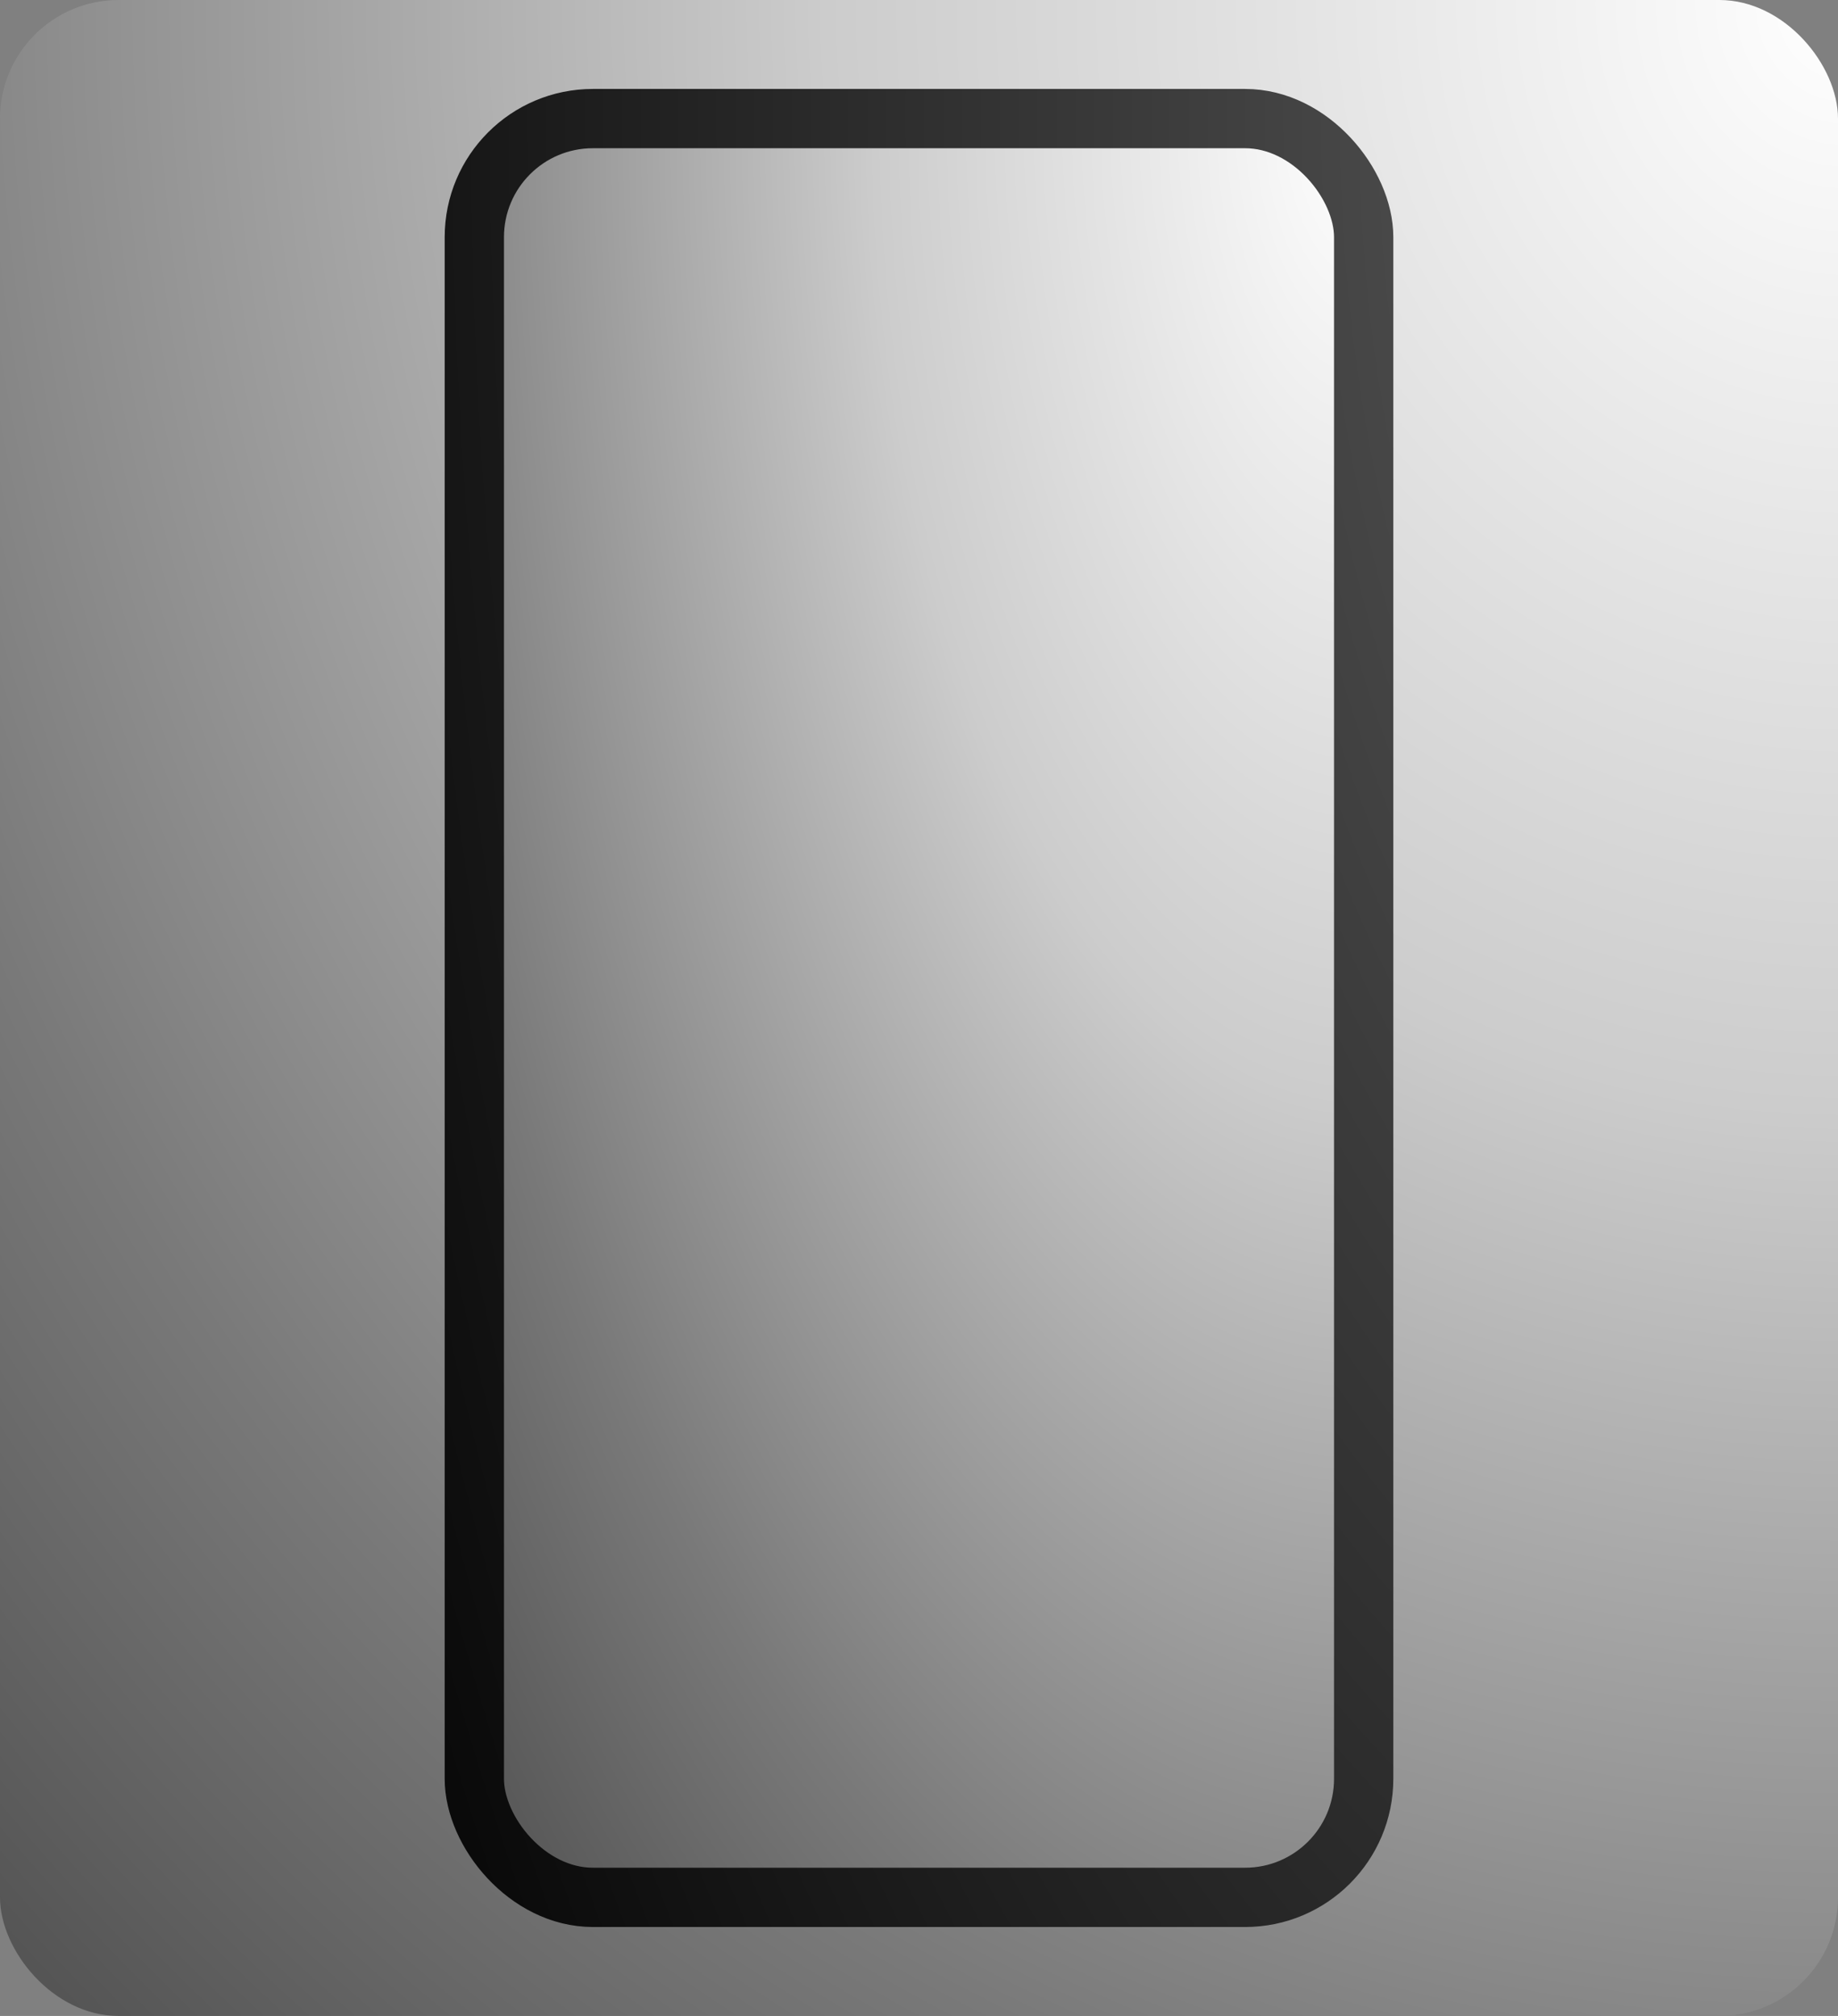 <?xml version="1.0" encoding="utf-8"?>
<svg xmlns="http://www.w3.org/2000/svg" width="31" height="34">
  <rect width="100%" height="100%" fill="#808080" stroke="none"/>
  <defs>
    <radialGradient cx="1.0" cy="0" r="2.2" id="gradientGray">
      <stop offset="000%" stop-color="#ffffff"/>
      <stop offset="025%" stop-color="#cccccc"/>
      <stop offset="050%" stop-color="#797979"/>
      <stop offset="075%" stop-color="#333333"/>
      <stop offset="100%" stop-color="#000000"/>
    </radialGradient>
    <radialGradient cx="1.5" cy="0" r="2.0" id="gradientBlack">
      <stop offset="000%" stop-color="#ffffff"/>
      <stop offset="010%" stop-color="#555555"/>
      <stop offset="100%" stop-color="#000000"/>
    </radialGradient>
  </defs>
  <rect x="0" y="0" rx="2" width="31" height="34" fill="url(#gradientGray)"/>
  <rect x="8" y="2" rx="2" width="15" height="30" fill="url(#gradientGray)" stroke="url(#gradientBlack)" stroke-width="1"/>
</svg>